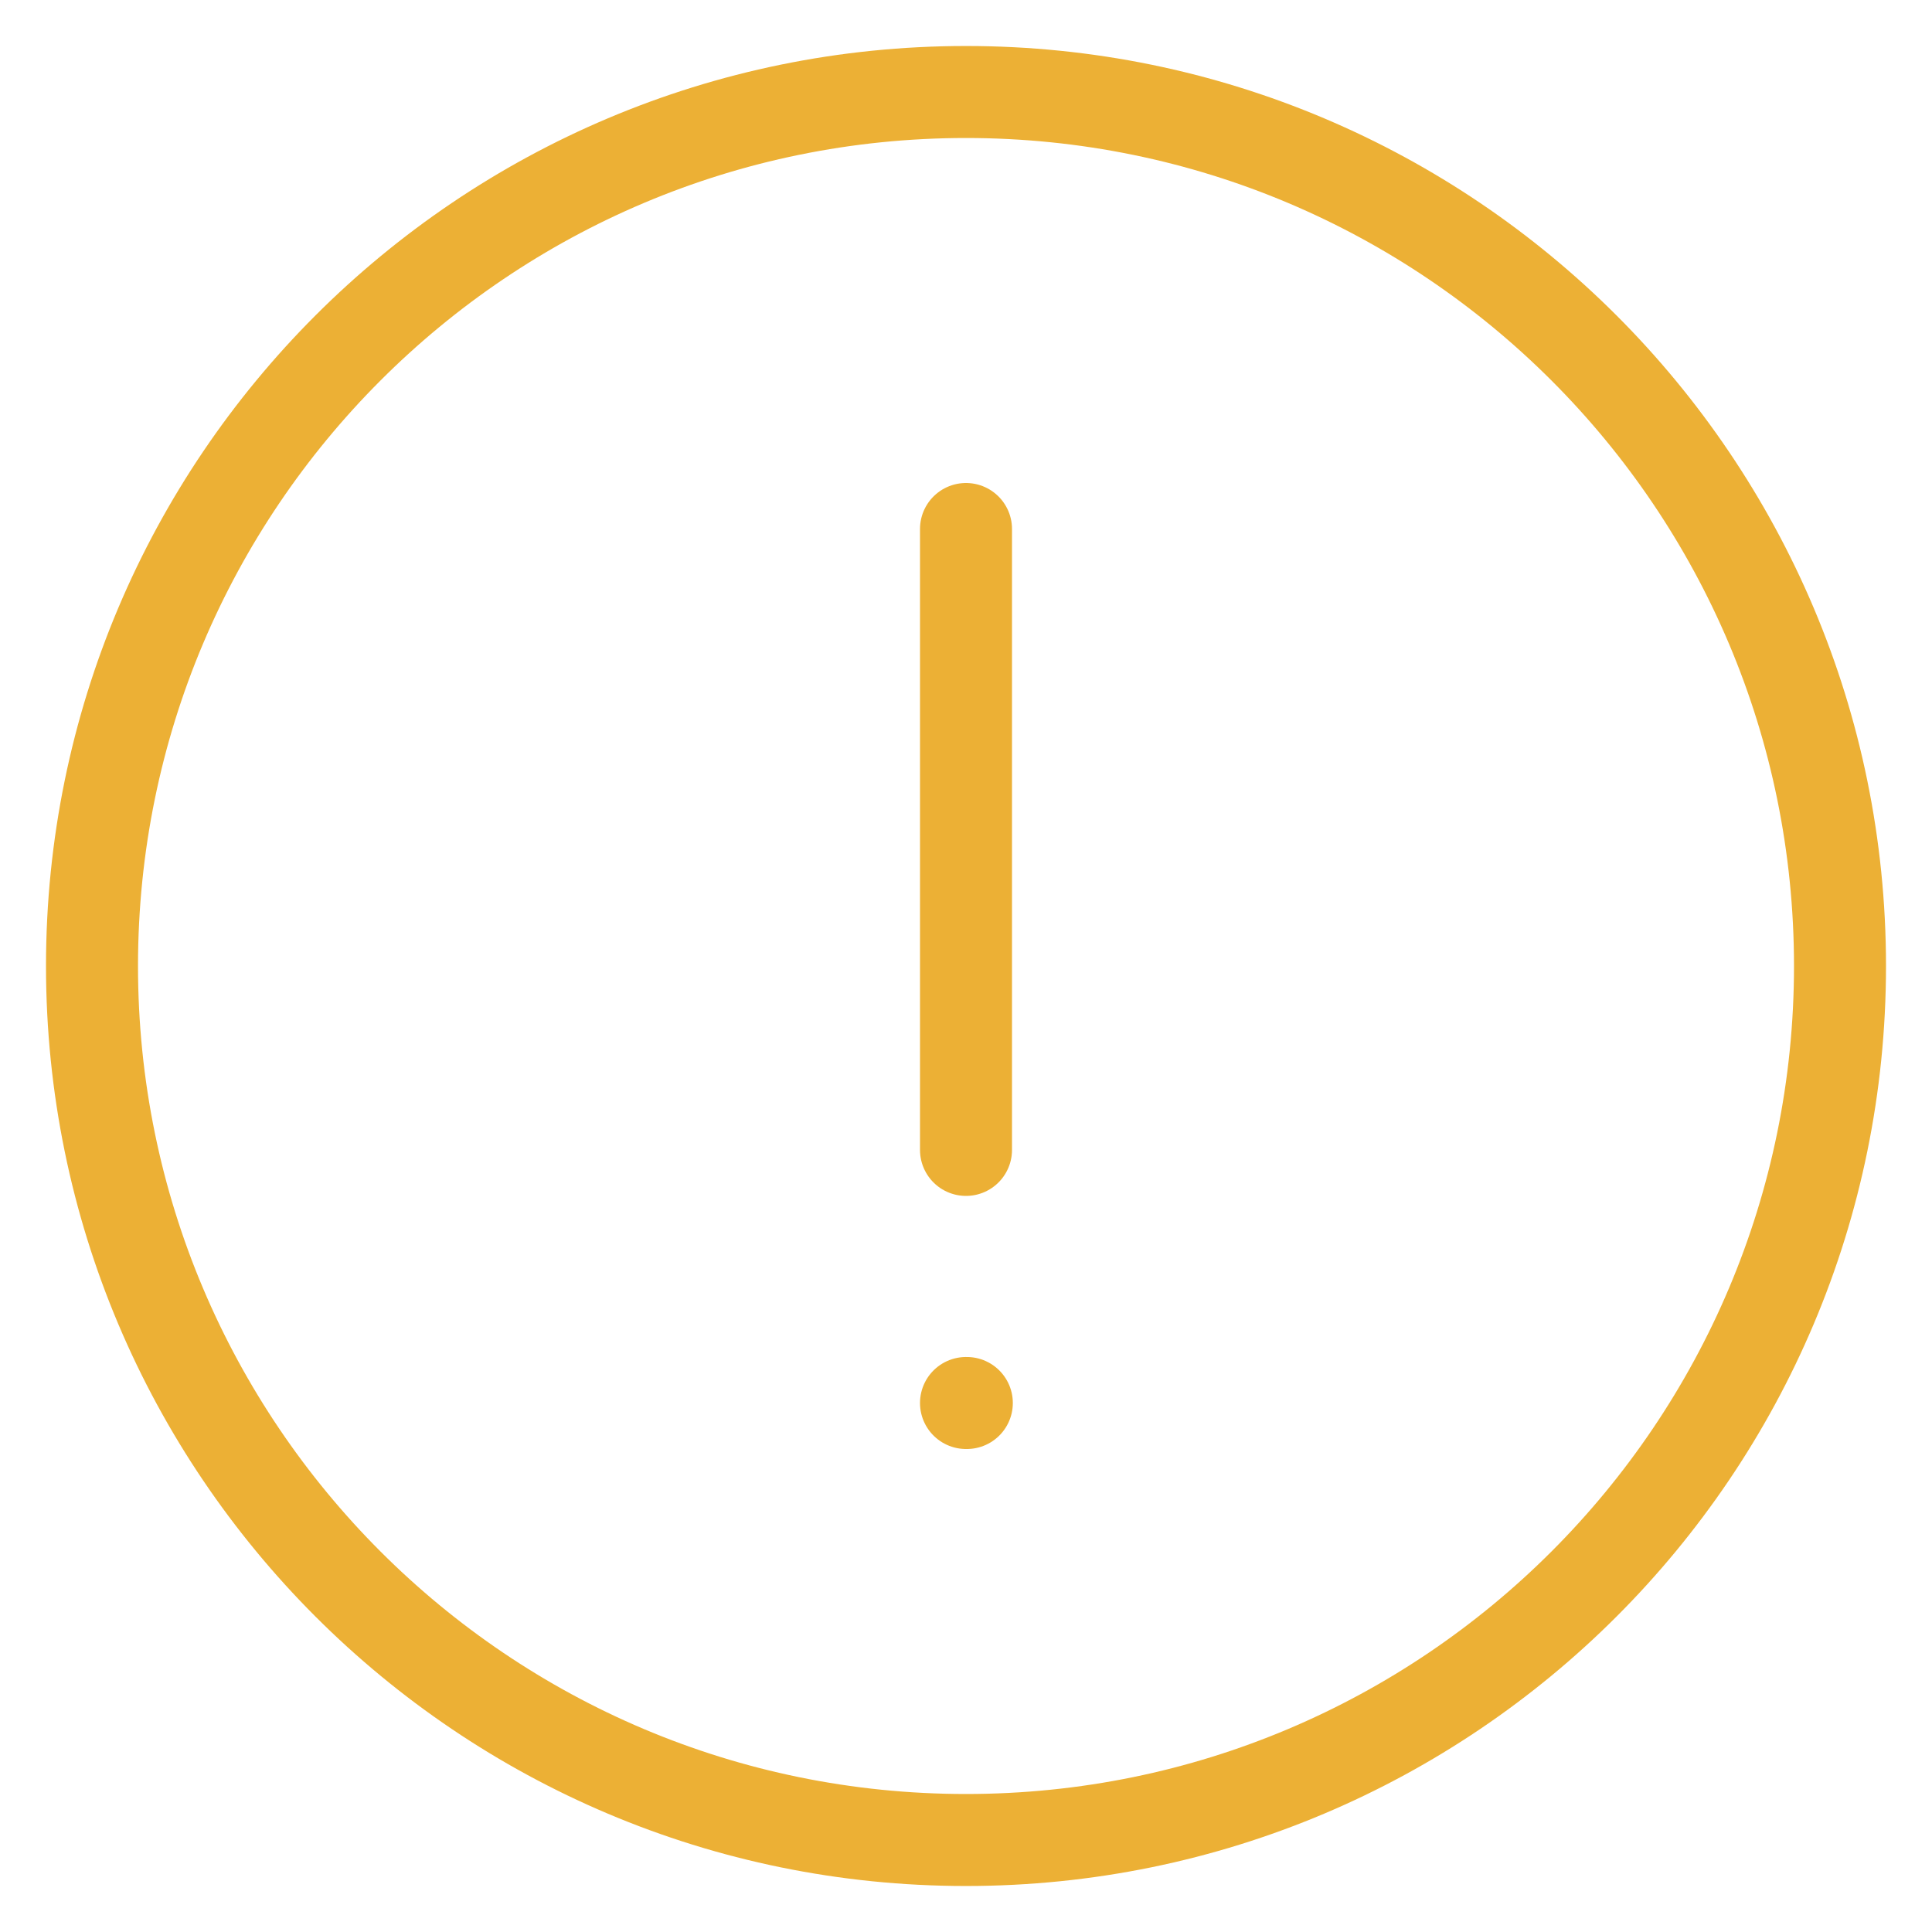 <svg width="21" height="21" viewBox="0 0 21 21" fill="none" xmlns="http://www.w3.org/2000/svg">
<path d="M20 10.5C20 15.747 15.747 20 10.5 20C5.253 20 1 15.747 1 10.5C1 5.253 5.253 1 10.5 1C15.747 1 20 5.253 20 10.5Z" stroke="#ECB035"/>
<path d="M10.5 5.75V12.499" stroke="#ECB035" stroke-linecap="round"/>
<path d="M10.5 15.25H10.509" stroke="#ECB035" stroke-linecap="round"/>
</svg>
